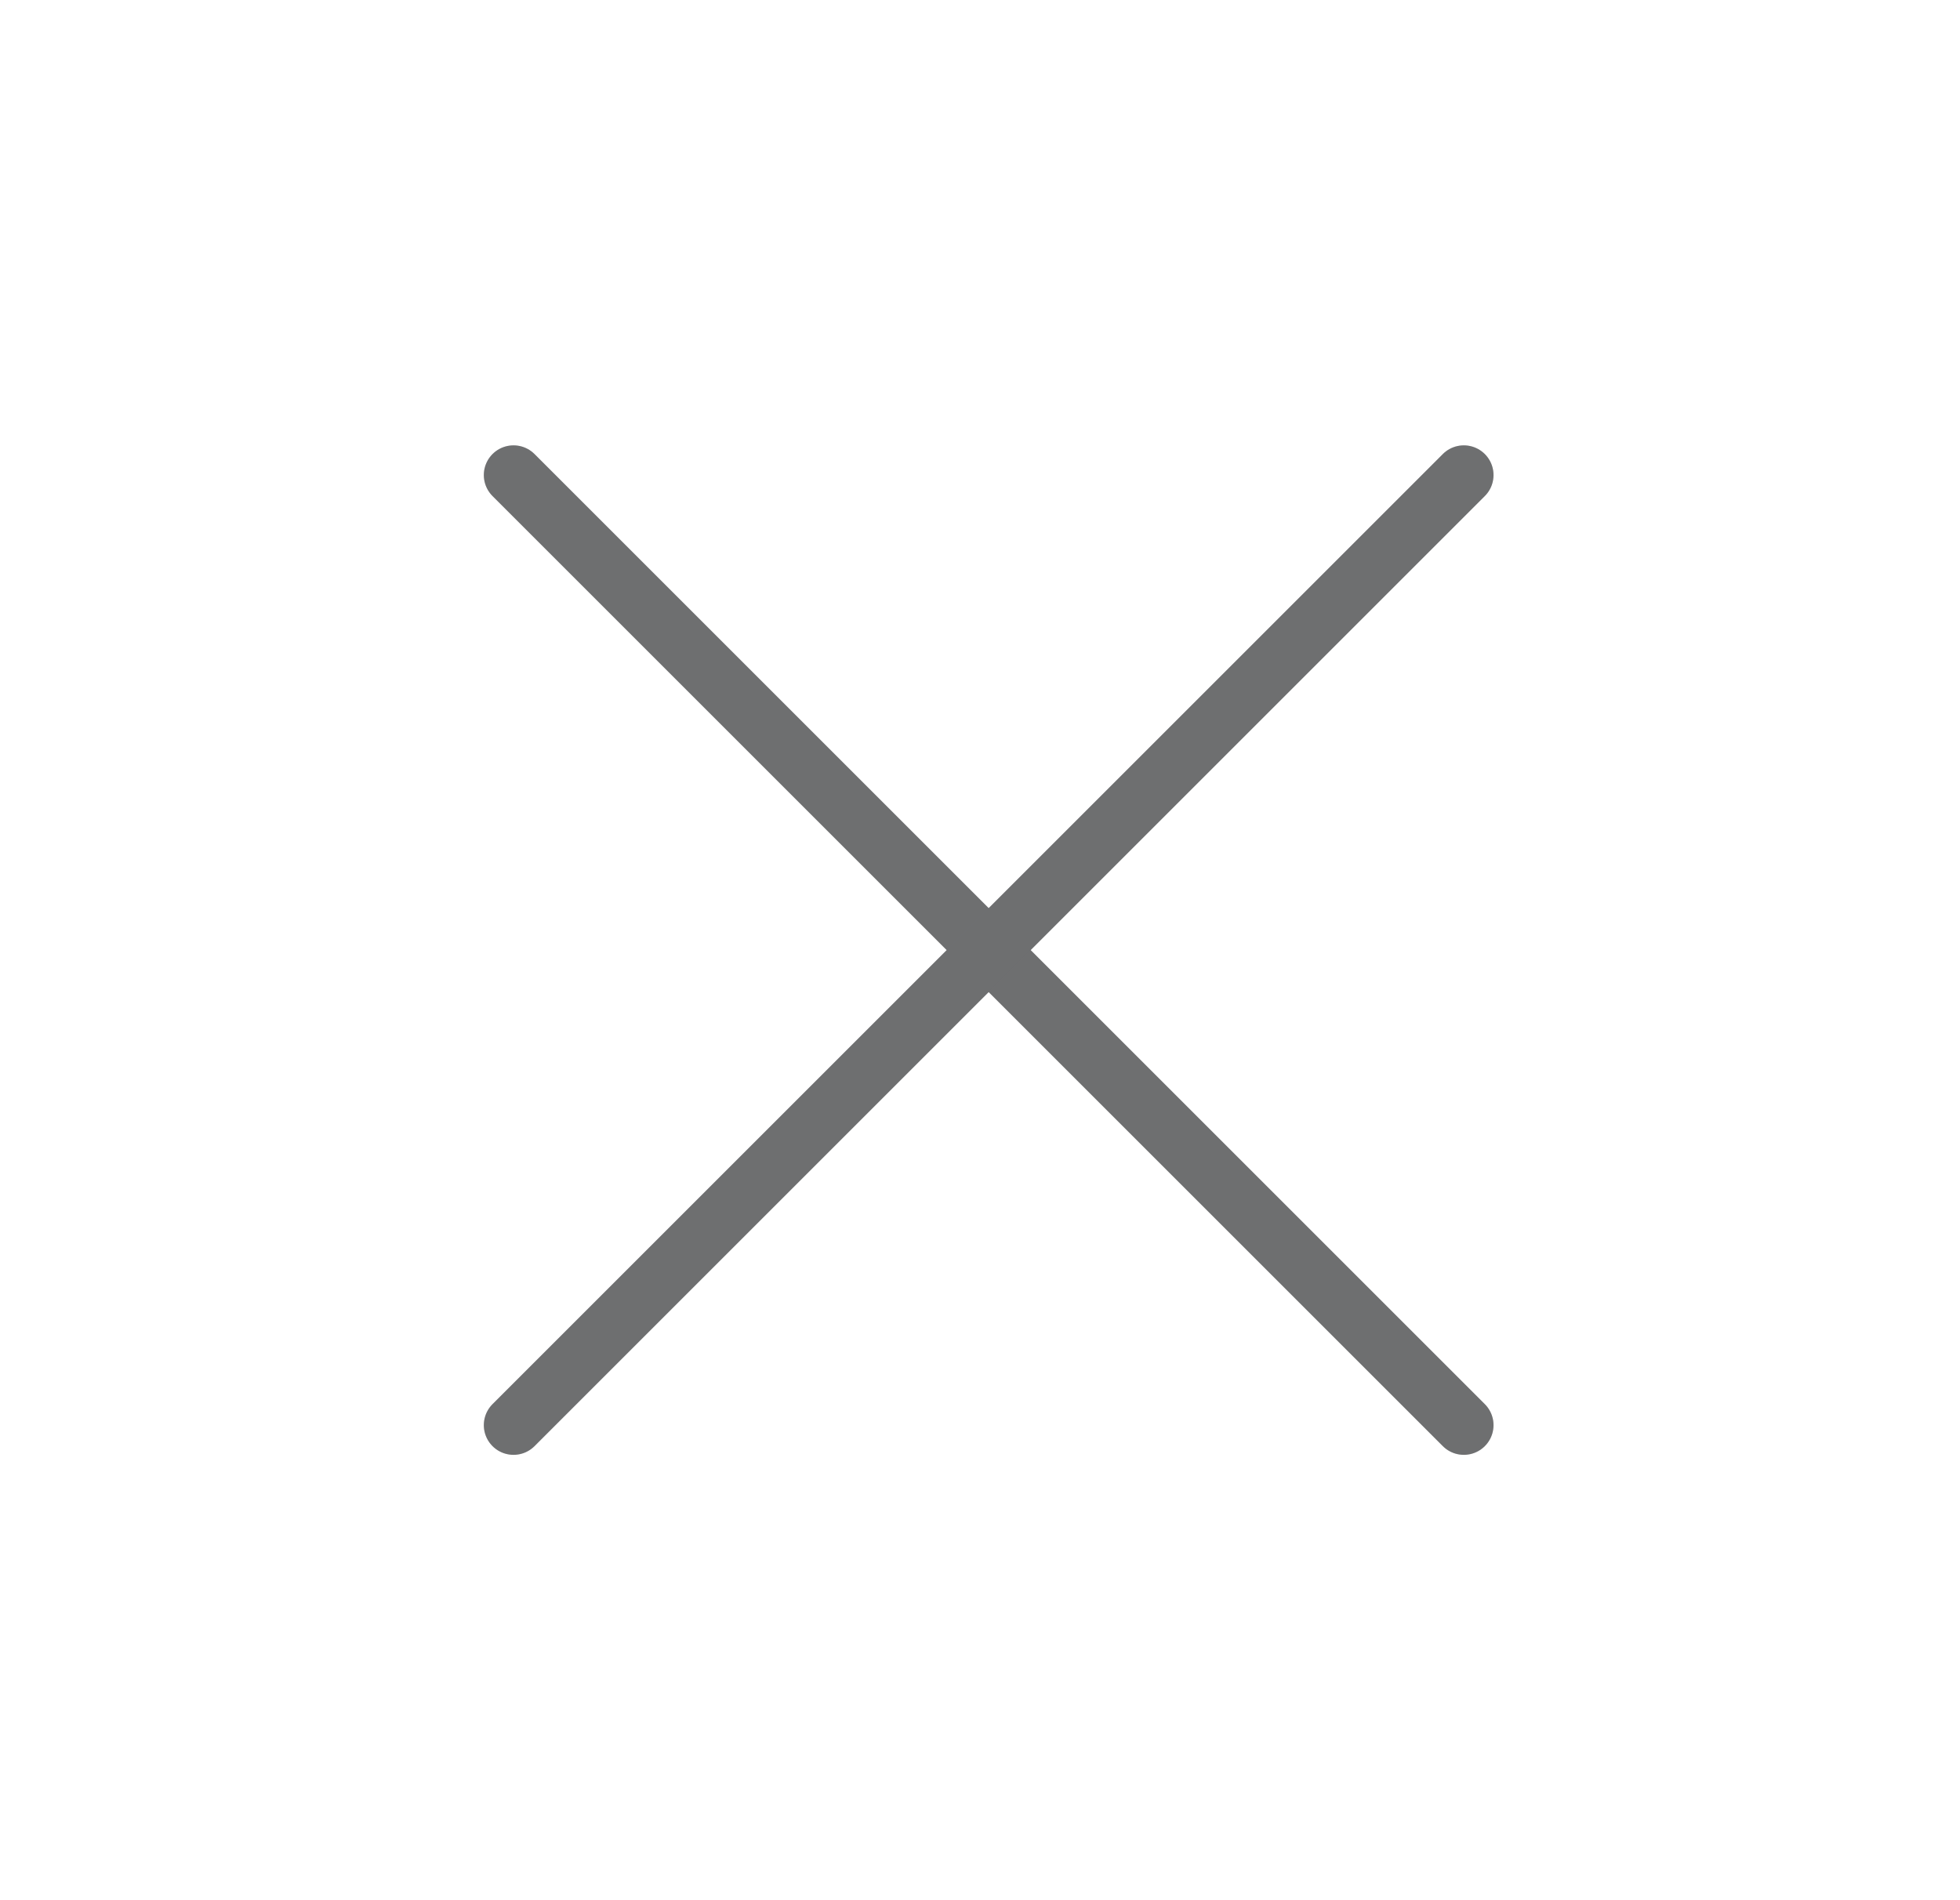 <svg width="33" height="32" viewBox="0 0 33 32" fill="none" xmlns="http://www.w3.org/2000/svg">
<path d="M8.646 8L24.646 24" stroke="#6E6F71" stroke-linecap="round"/>
<path d="M8.646 8L24.646 24" stroke="#6E6F71" stroke-opacity="0.2" stroke-linecap="round"/>
<path d="M24.646 8L8.646 24" stroke="#6E6F71" stroke-linecap="round"/>
<path d="M24.646 8L8.646 24" stroke="#6E6F71" stroke-opacity="0.2" stroke-linecap="round"/>
</svg>
